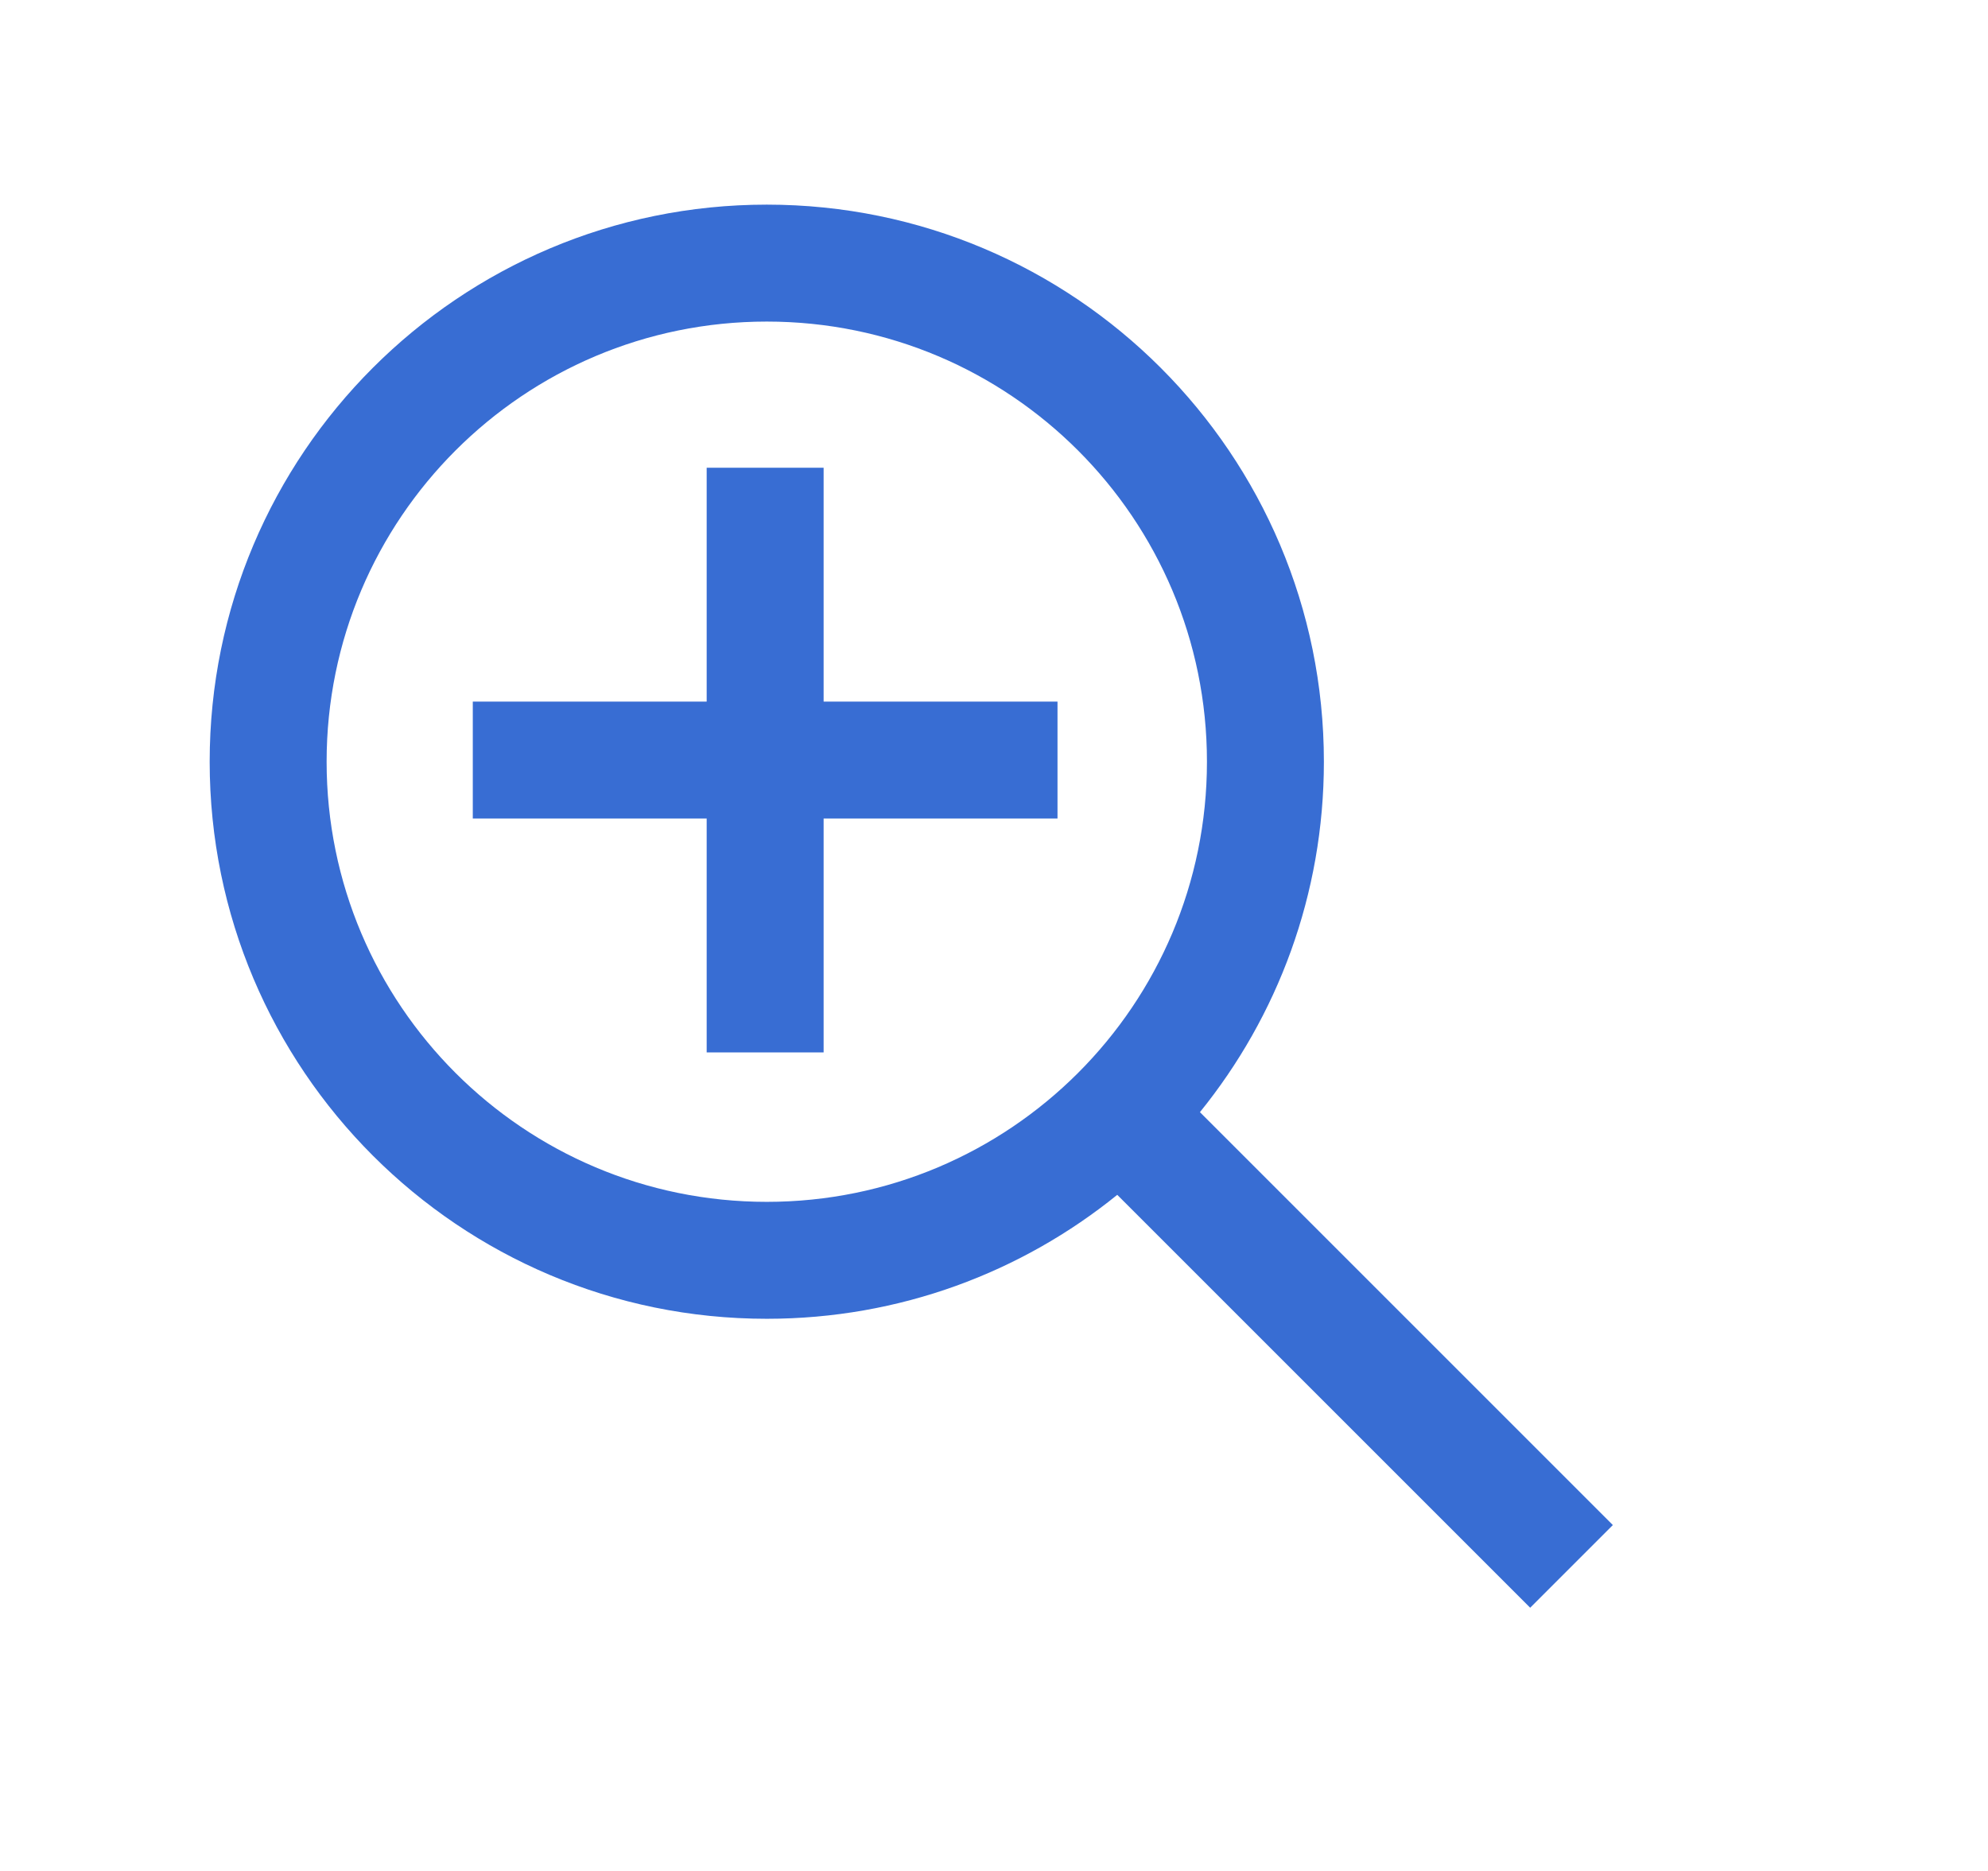 <svg width="17" height="16" viewBox="0 0 17 16" fill="none" xmlns="http://www.w3.org/2000/svg">
<path d="M6.043 7V9H7.043V7H9.043V6H7.043V4H6.043V6H4.043V7H6.043Z" fill="#386DD3"/>
<path d="M9.554 10.218C8.735 10.881 7.693 11.278 6.557 11.278C3.926 11.278 1.793 9.145 1.793 6.514C1.793 3.883 3.926 1.75 6.557 1.75C9.188 1.75 11.321 3.883 11.321 6.514C11.321 7.65 10.924 8.692 10.261 9.511L13.792 13.042L13.085 13.749L9.554 10.218ZM10.321 6.514C10.321 4.435 8.636 2.75 6.557 2.75C4.478 2.75 2.793 4.435 2.793 6.514C2.793 8.593 4.478 10.278 6.557 10.278C8.636 10.278 10.321 8.593 10.321 6.514Z" fill="#386DD3"/>
</svg>
